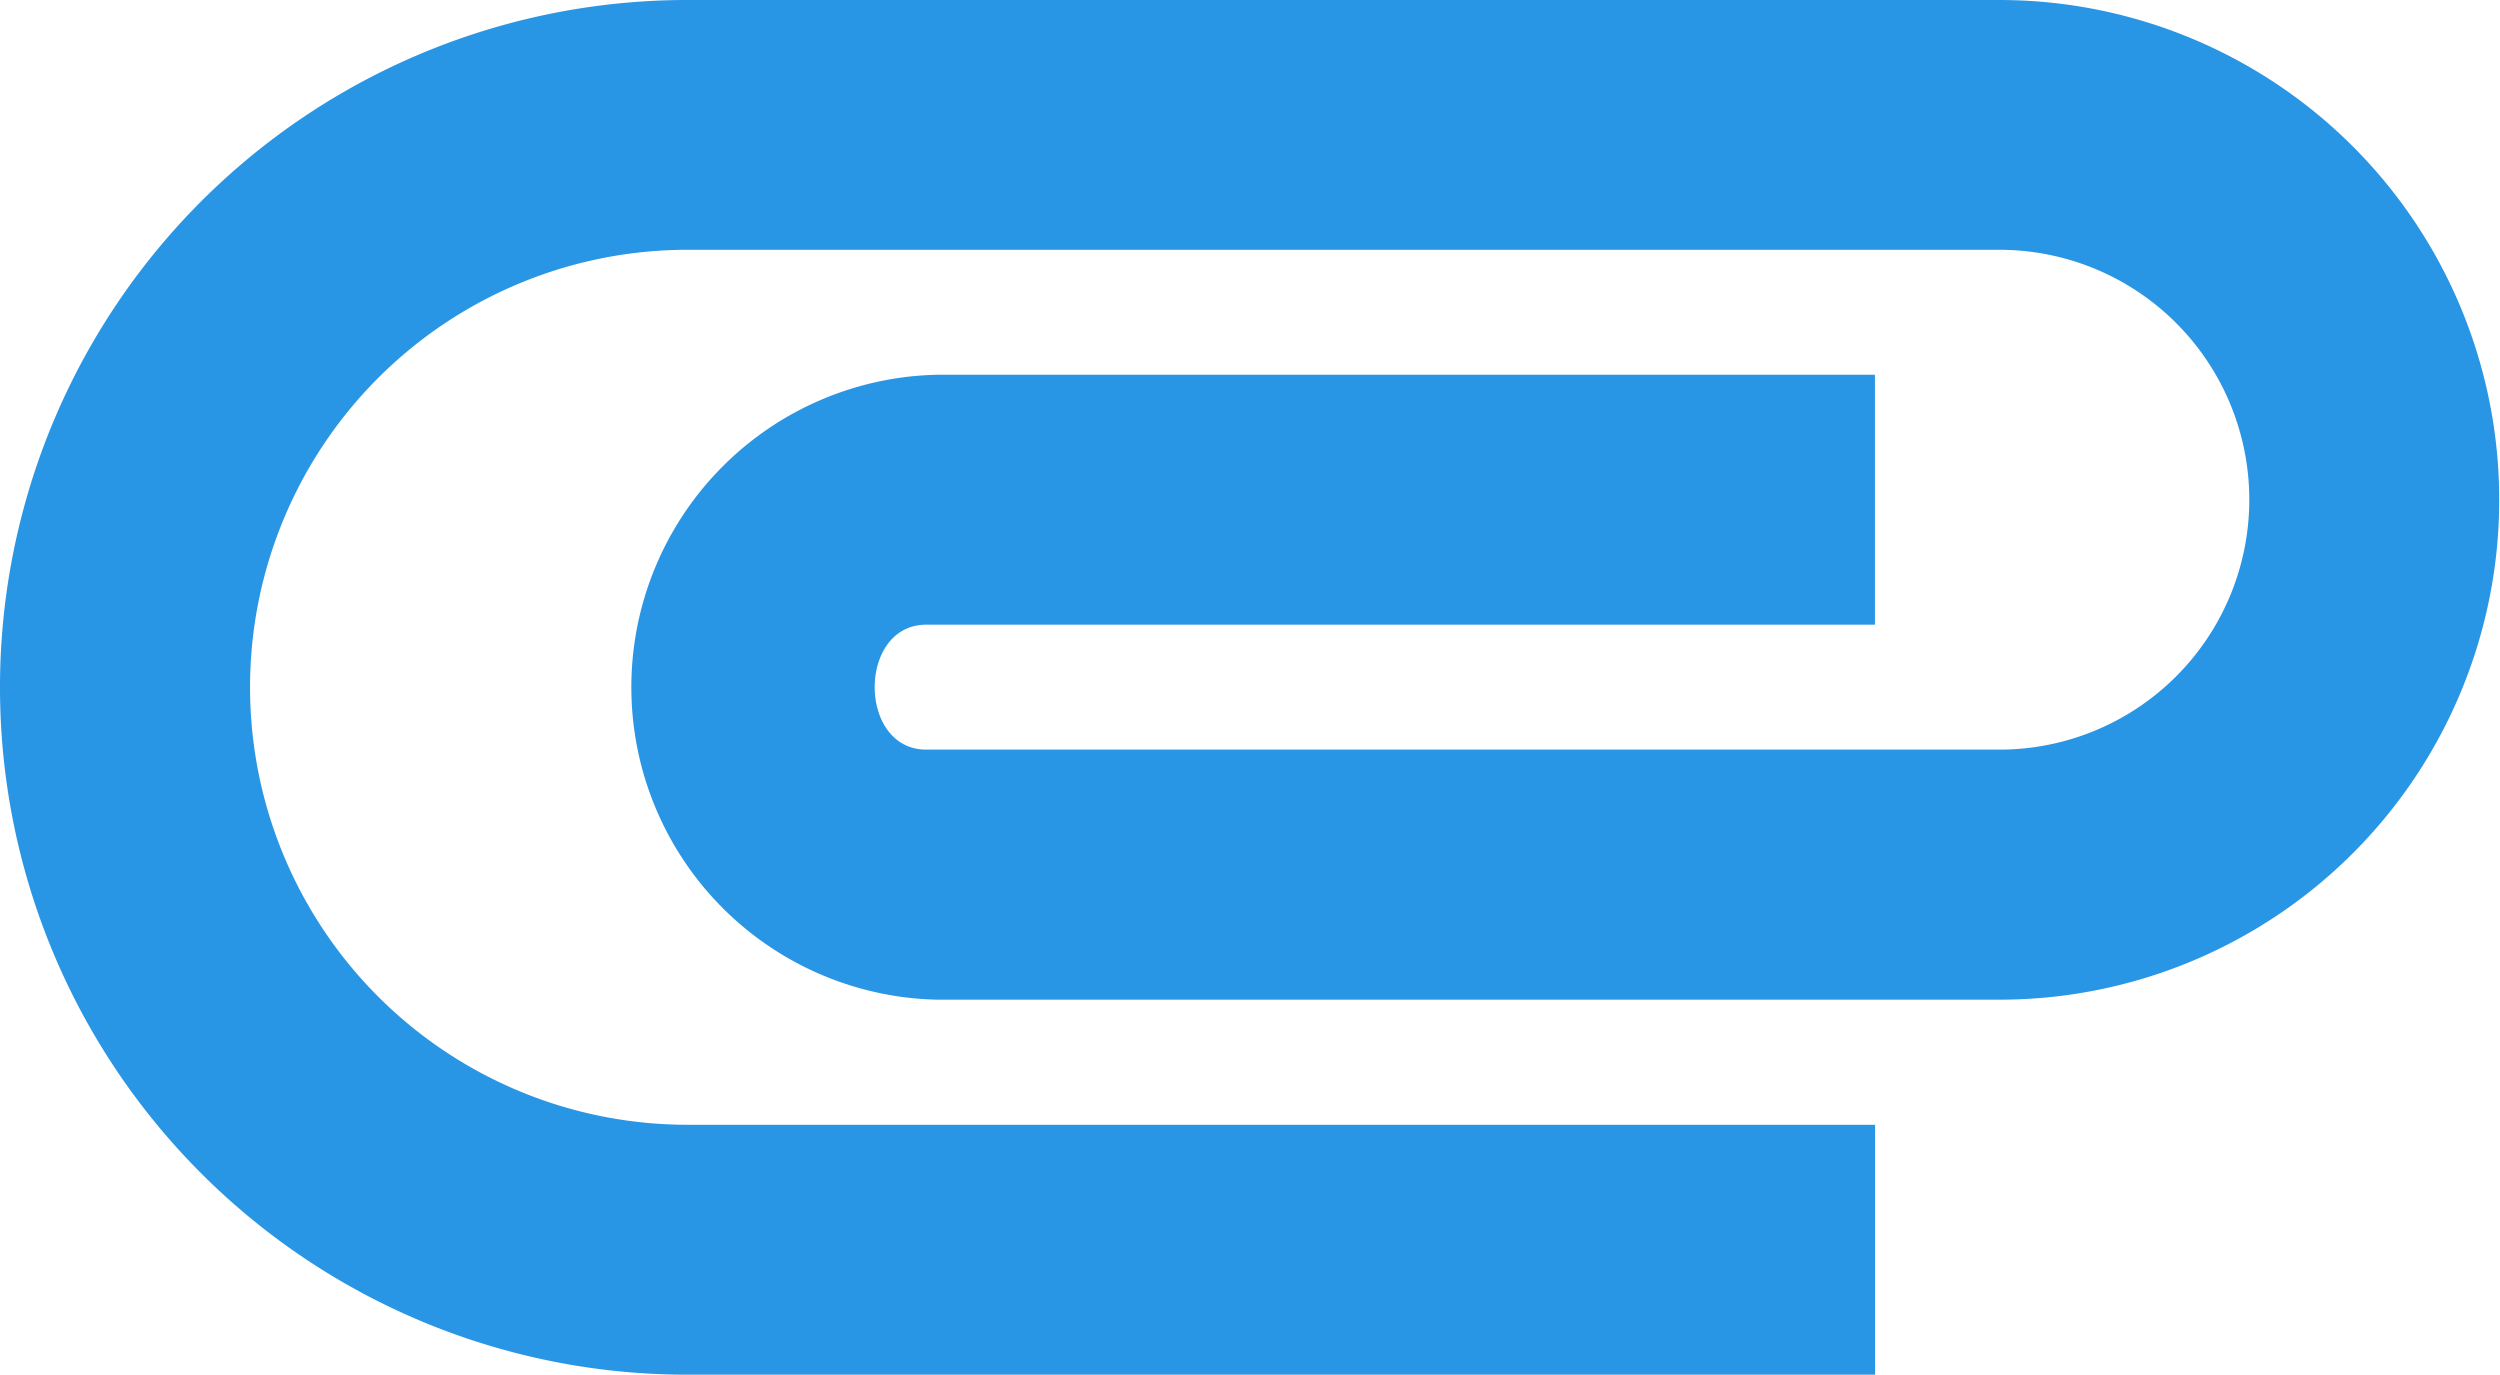 <svg xmlns="http://www.w3.org/2000/svg" width="19.006" height="10.453" viewBox="0 0 19.006 10.453">
  <path id="Icon_material-attachment" data-name="Icon material-attachment" d="M3,15.727A5.224,5.224,0,0,1,8.227,10.5H18.2a3.8,3.8,0,0,1,0,7.6H10.127a2.376,2.376,0,0,1,0-4.751h7.127v1.9H10.042c-.523,0-.523.95,0,.95H18.2a1.9,1.9,0,1,0,0-3.8H8.227a3.326,3.326,0,0,0,0,6.652h9.028v1.9H8.227A5.224,5.224,0,0,1,3,15.727Z" transform="translate(-3 -10.5)" fill="#2995e5"/>
</svg>
